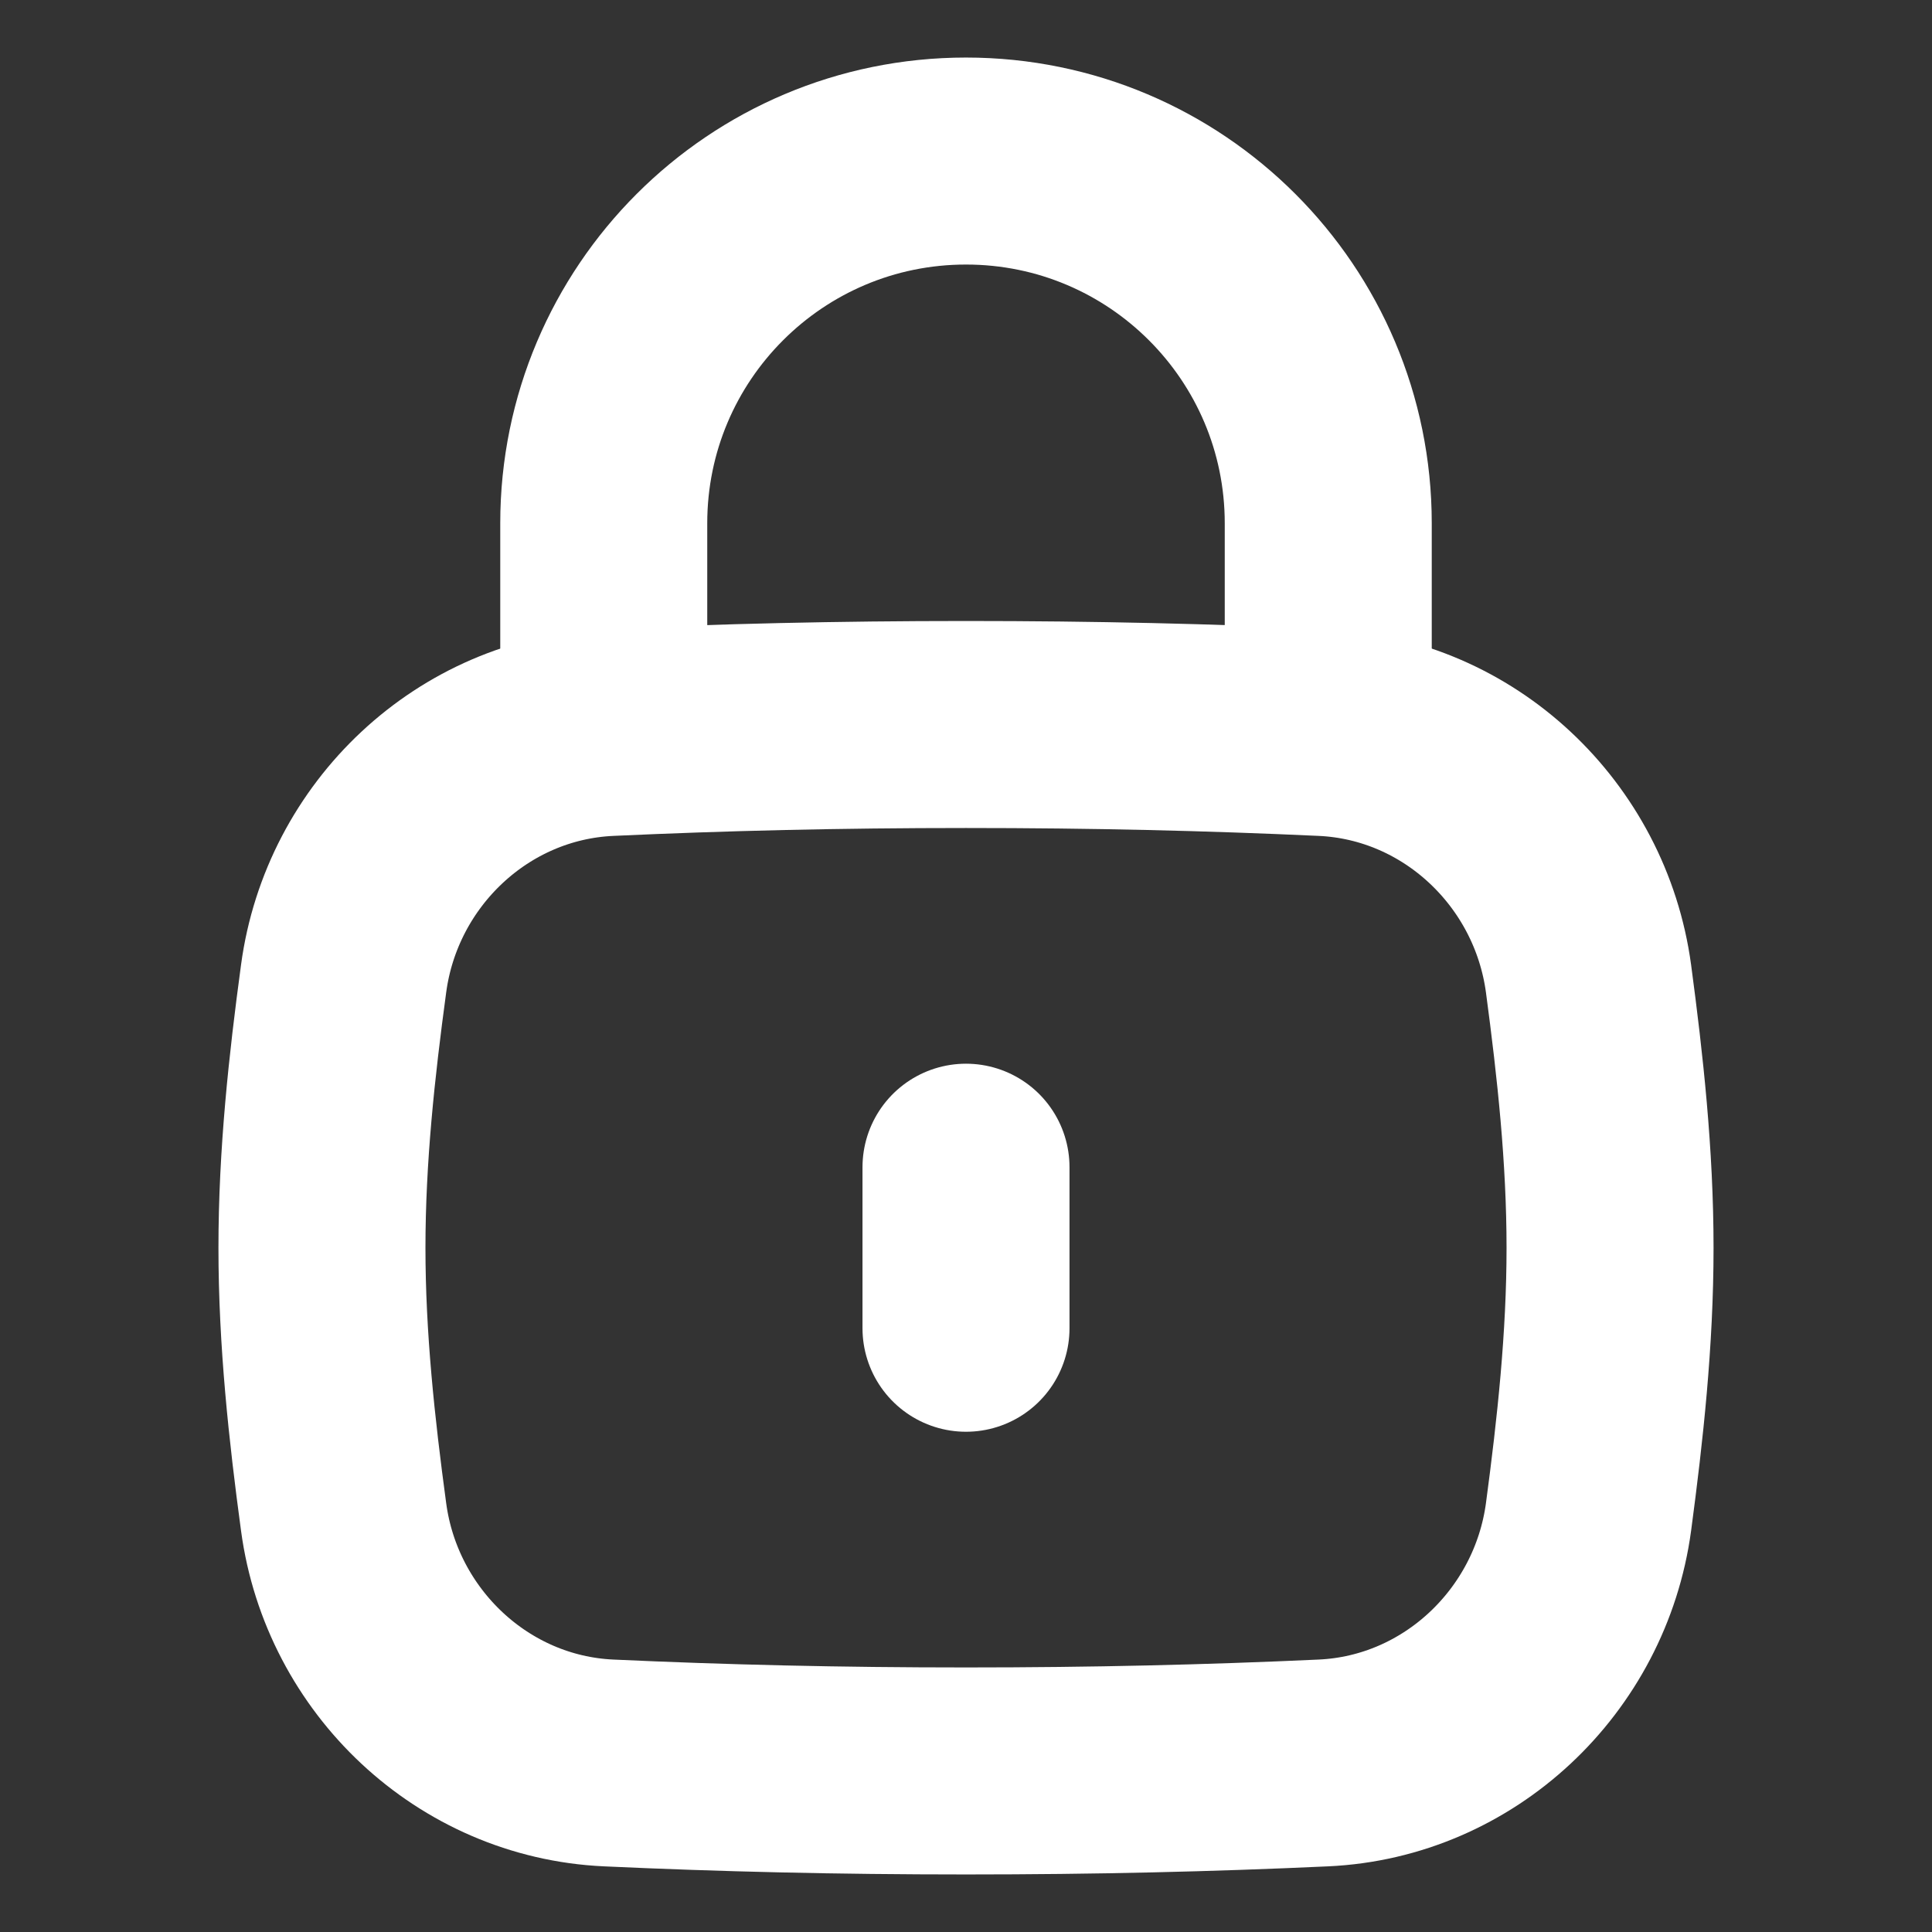 <svg width="14" height="14" viewBox="0 0 14 14" fill="none" xmlns="http://www.w3.org/2000/svg">
<rect x="0" y="0" width="14" height="14" fill="#333333" stroke="none"/>
<path d="M7 9.625V8.458" stroke="white" stroke-width="1.5" stroke-linecap="round"/>
<path d="M2.49 10.993C2.621 11.967 3.428 12.73 4.41 12.775C5.236 12.813 6.076 12.833 7 12.833C7.925 12.833 8.764 12.813 9.59 12.775C10.572 12.73 11.379 11.967 11.511 10.993C11.596 10.357 11.667 9.705 11.667 9.042C11.667 8.378 11.596 7.726 11.511 7.091C11.379 6.116 10.572 5.353 9.59 5.308C8.764 5.27 7.925 5.25 7 5.25C6.076 5.25 5.236 5.27 4.41 5.308C3.428 5.353 2.621 6.116 2.49 7.091C2.404 7.726 2.333 8.378 2.333 9.042C2.333 9.705 2.404 10.357 2.49 10.993Z" stroke="white" stroke-width="1.5"/>
<path d="M4.375 5.25V3.792C4.375 2.342 5.55 1.167 7 1.167C8.45 1.167 9.625 2.342 9.625 3.792V5.25" stroke="white" stroke-width="1.5" stroke-linecap="round" stroke-linejoin="round"/>
</svg>
